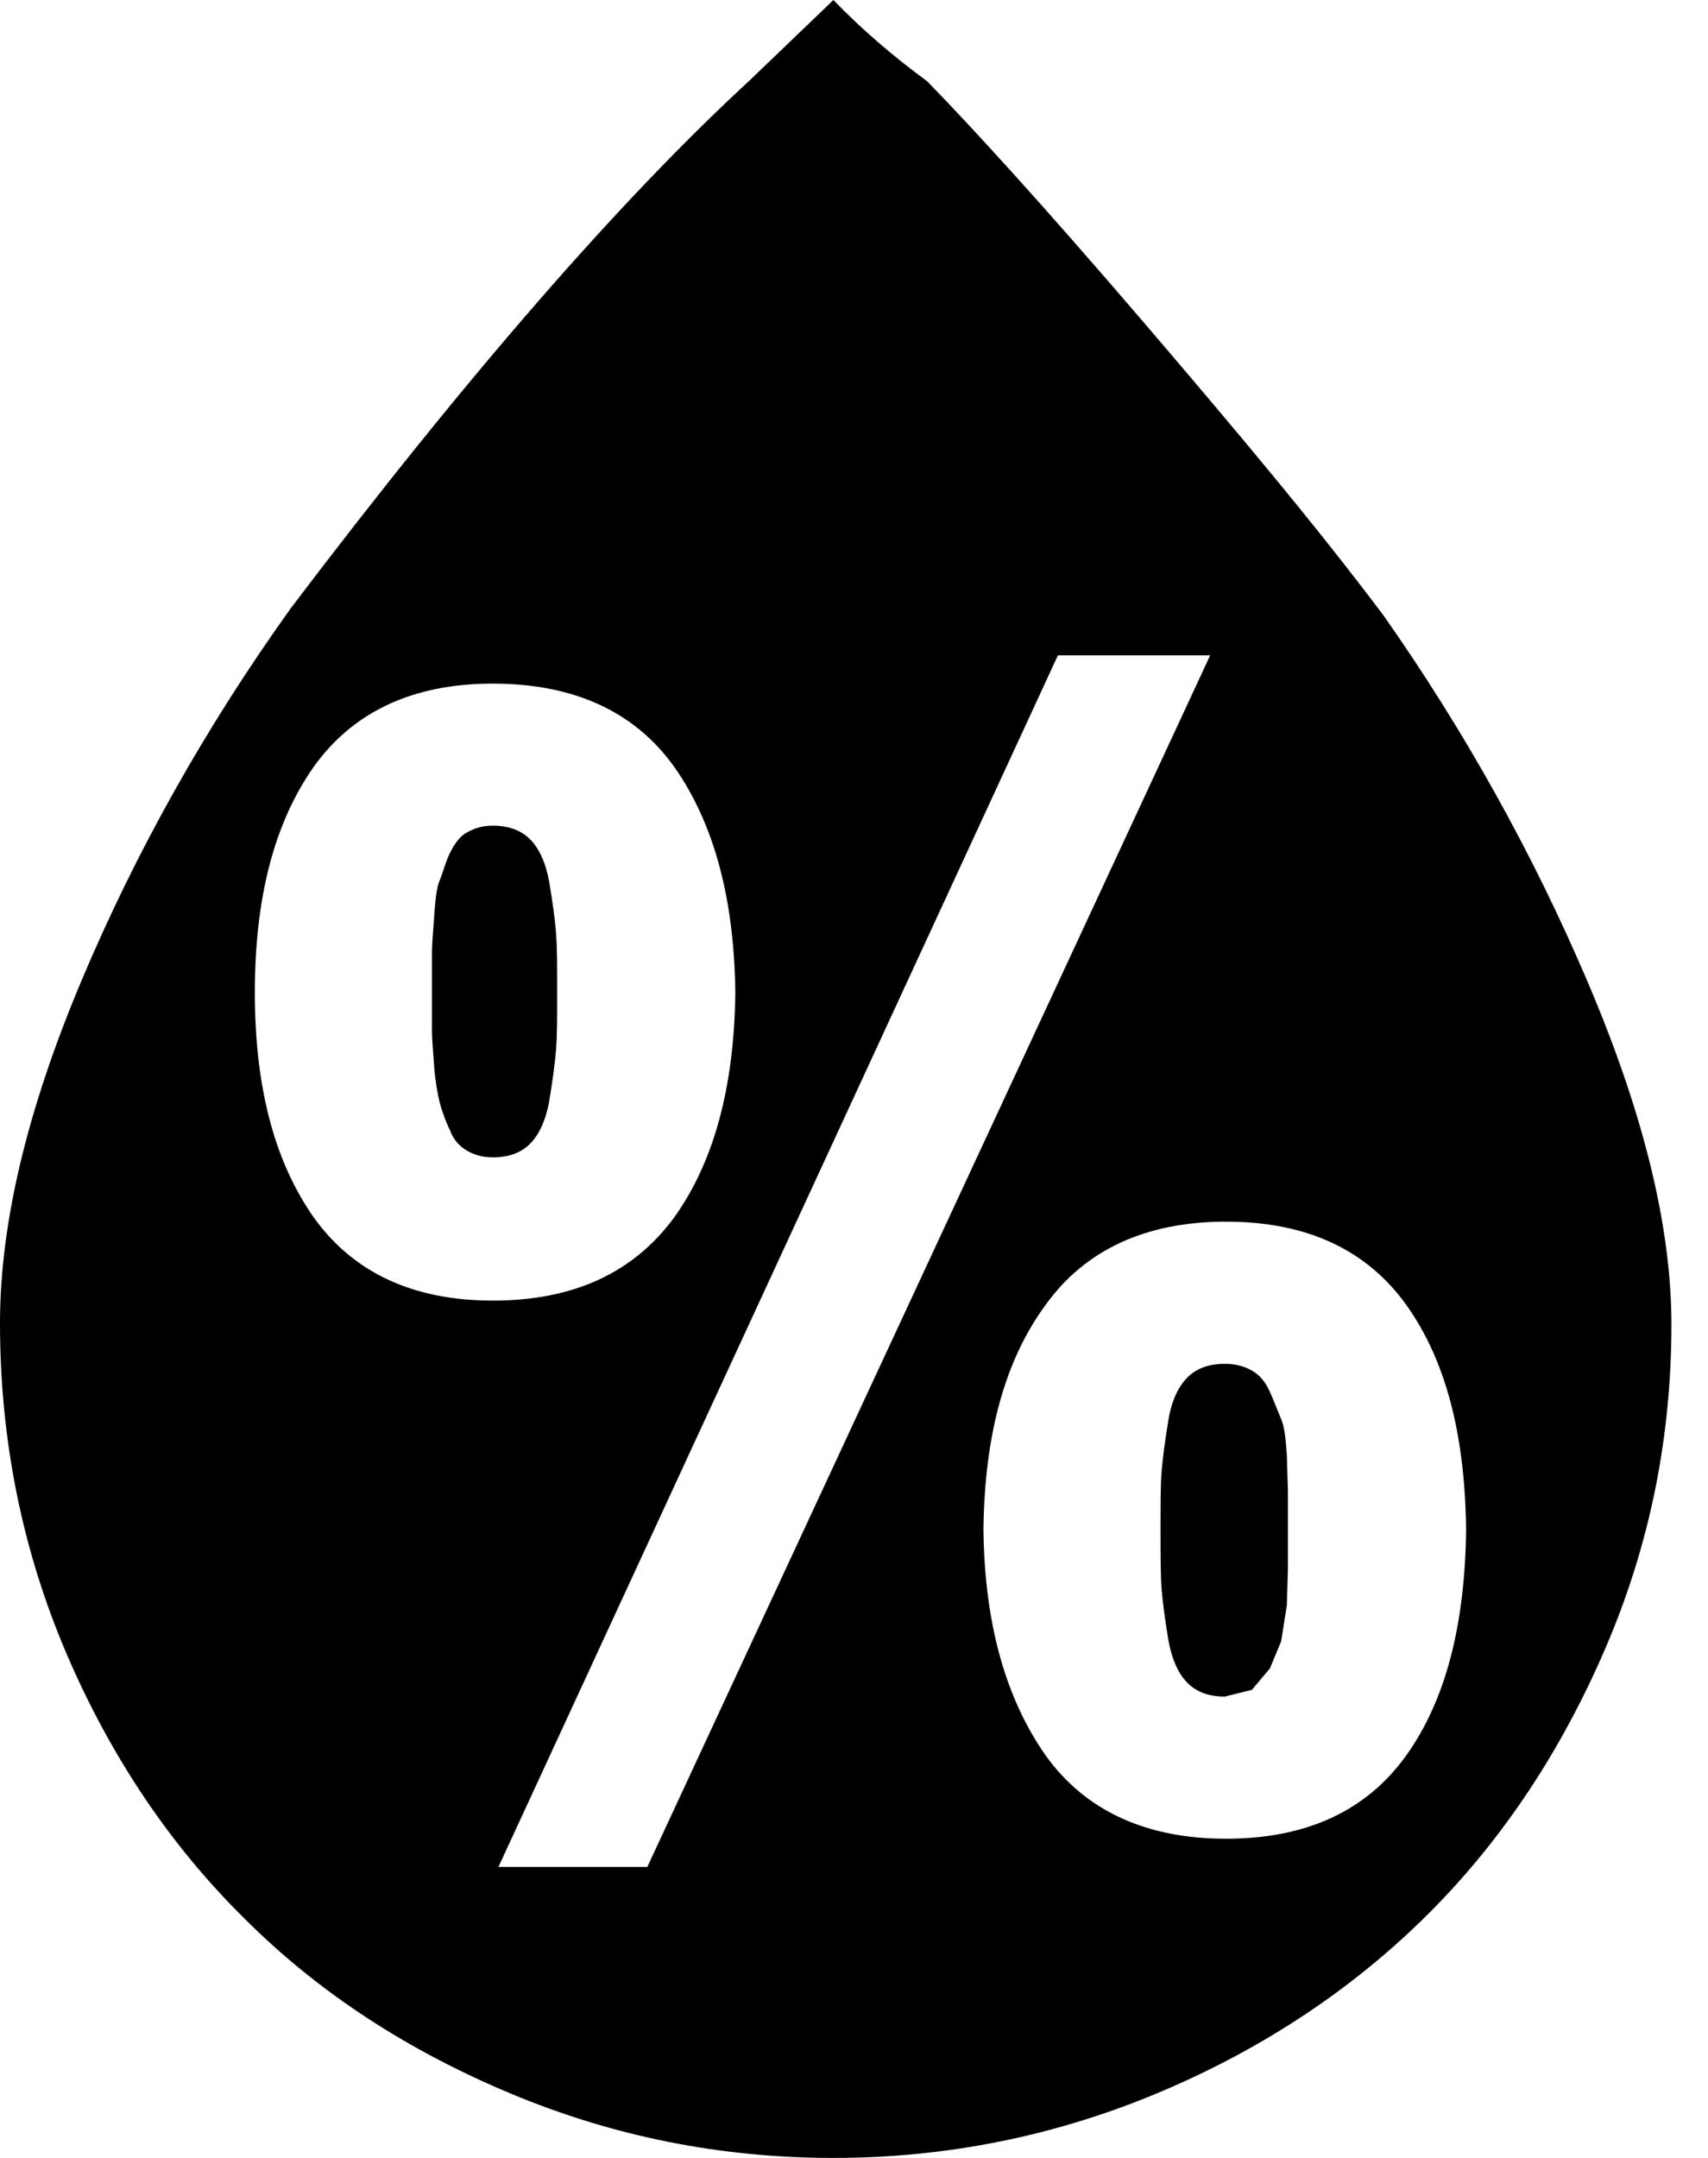 <svg width="19" height="24" viewBox="0 0 19 24" fill="none" xmlns="http://www.w3.org/2000/svg">
<path d="M0 14.716C0 13.612 0.301 12.345 0.903 10.915C1.505 9.485 2.283 8.092 3.237 6.762C5.194 4.178 6.9 2.221 8.33 0.903L9.271 0C9.585 0.326 9.936 0.627 10.313 0.903C10.827 1.43 11.617 2.296 12.671 3.525C13.725 4.755 14.641 5.846 15.394 6.85C16.284 8.117 17.05 9.485 17.664 10.927C18.279 12.37 18.593 13.637 18.593 14.729C18.593 15.983 18.354 17.175 17.865 18.317C17.376 19.458 16.724 20.45 15.896 21.278C15.067 22.106 14.076 22.77 12.922 23.26C11.768 23.749 10.551 24 9.271 24C8.017 24 6.825 23.762 5.683 23.285C4.542 22.808 3.55 22.168 2.722 21.34C1.894 20.525 1.229 19.534 0.74 18.392C0.251 17.25 0 16.021 0 14.716ZM2.835 11.04C2.835 12.082 3.049 12.91 3.488 13.537C3.927 14.152 4.592 14.465 5.482 14.465C6.386 14.465 7.051 14.152 7.502 13.537C7.941 12.922 8.167 12.094 8.18 11.04C8.167 9.986 7.941 9.158 7.502 8.531C7.063 7.916 6.386 7.603 5.482 7.603C4.592 7.603 3.927 7.916 3.488 8.531C3.049 9.158 2.835 9.986 2.835 11.04ZM4.805 11.04C4.805 10.852 4.805 10.701 4.805 10.601C4.805 10.501 4.818 10.363 4.83 10.187C4.843 10.011 4.855 9.873 4.893 9.786C4.93 9.698 4.956 9.585 5.006 9.485C5.056 9.384 5.119 9.296 5.194 9.259C5.282 9.209 5.37 9.183 5.482 9.183C5.658 9.183 5.796 9.234 5.896 9.334C5.997 9.434 6.072 9.597 6.11 9.811C6.147 10.037 6.173 10.212 6.185 10.375C6.198 10.538 6.198 10.752 6.198 11.028C6.198 11.316 6.198 11.53 6.185 11.68C6.173 11.831 6.147 12.019 6.11 12.245C6.072 12.458 5.997 12.621 5.896 12.721C5.796 12.822 5.658 12.872 5.482 12.872C5.37 12.872 5.282 12.847 5.194 12.797C5.106 12.746 5.043 12.671 5.006 12.571C4.956 12.47 4.918 12.358 4.893 12.27C4.868 12.169 4.843 12.031 4.83 11.868C4.818 11.693 4.805 11.555 4.805 11.467C4.805 11.379 4.805 11.228 4.805 11.04ZM5.545 20.763H7.201L13.462 7.289H11.768L5.545 20.763ZM10.94 17.012C10.952 18.066 11.191 18.894 11.63 19.521C12.069 20.136 12.746 20.45 13.637 20.45C14.54 20.45 15.205 20.136 15.645 19.521C16.084 18.906 16.297 18.066 16.309 17.012C16.297 15.958 16.084 15.13 15.645 14.515C15.205 13.901 14.54 13.587 13.637 13.587C12.746 13.587 12.069 13.901 11.63 14.515C11.178 15.13 10.952 15.958 10.94 17.012ZM12.91 17.012C12.91 16.724 12.91 16.51 12.922 16.36C12.935 16.209 12.96 16.021 12.997 15.795C13.035 15.569 13.11 15.419 13.211 15.318C13.311 15.218 13.449 15.168 13.625 15.168C13.738 15.168 13.838 15.193 13.926 15.243C14.014 15.293 14.076 15.368 14.127 15.481C14.177 15.594 14.214 15.695 14.252 15.783C14.29 15.87 14.302 16.008 14.315 16.184L14.327 16.585V17.012V17.451L14.315 17.853L14.252 18.254L14.127 18.555L13.926 18.794L13.625 18.869C13.449 18.869 13.311 18.819 13.211 18.718C13.11 18.618 13.035 18.455 12.997 18.241C12.96 18.016 12.935 17.828 12.922 17.677C12.91 17.526 12.91 17.301 12.91 17.012Z" fill="currentColor"/>
</svg>
